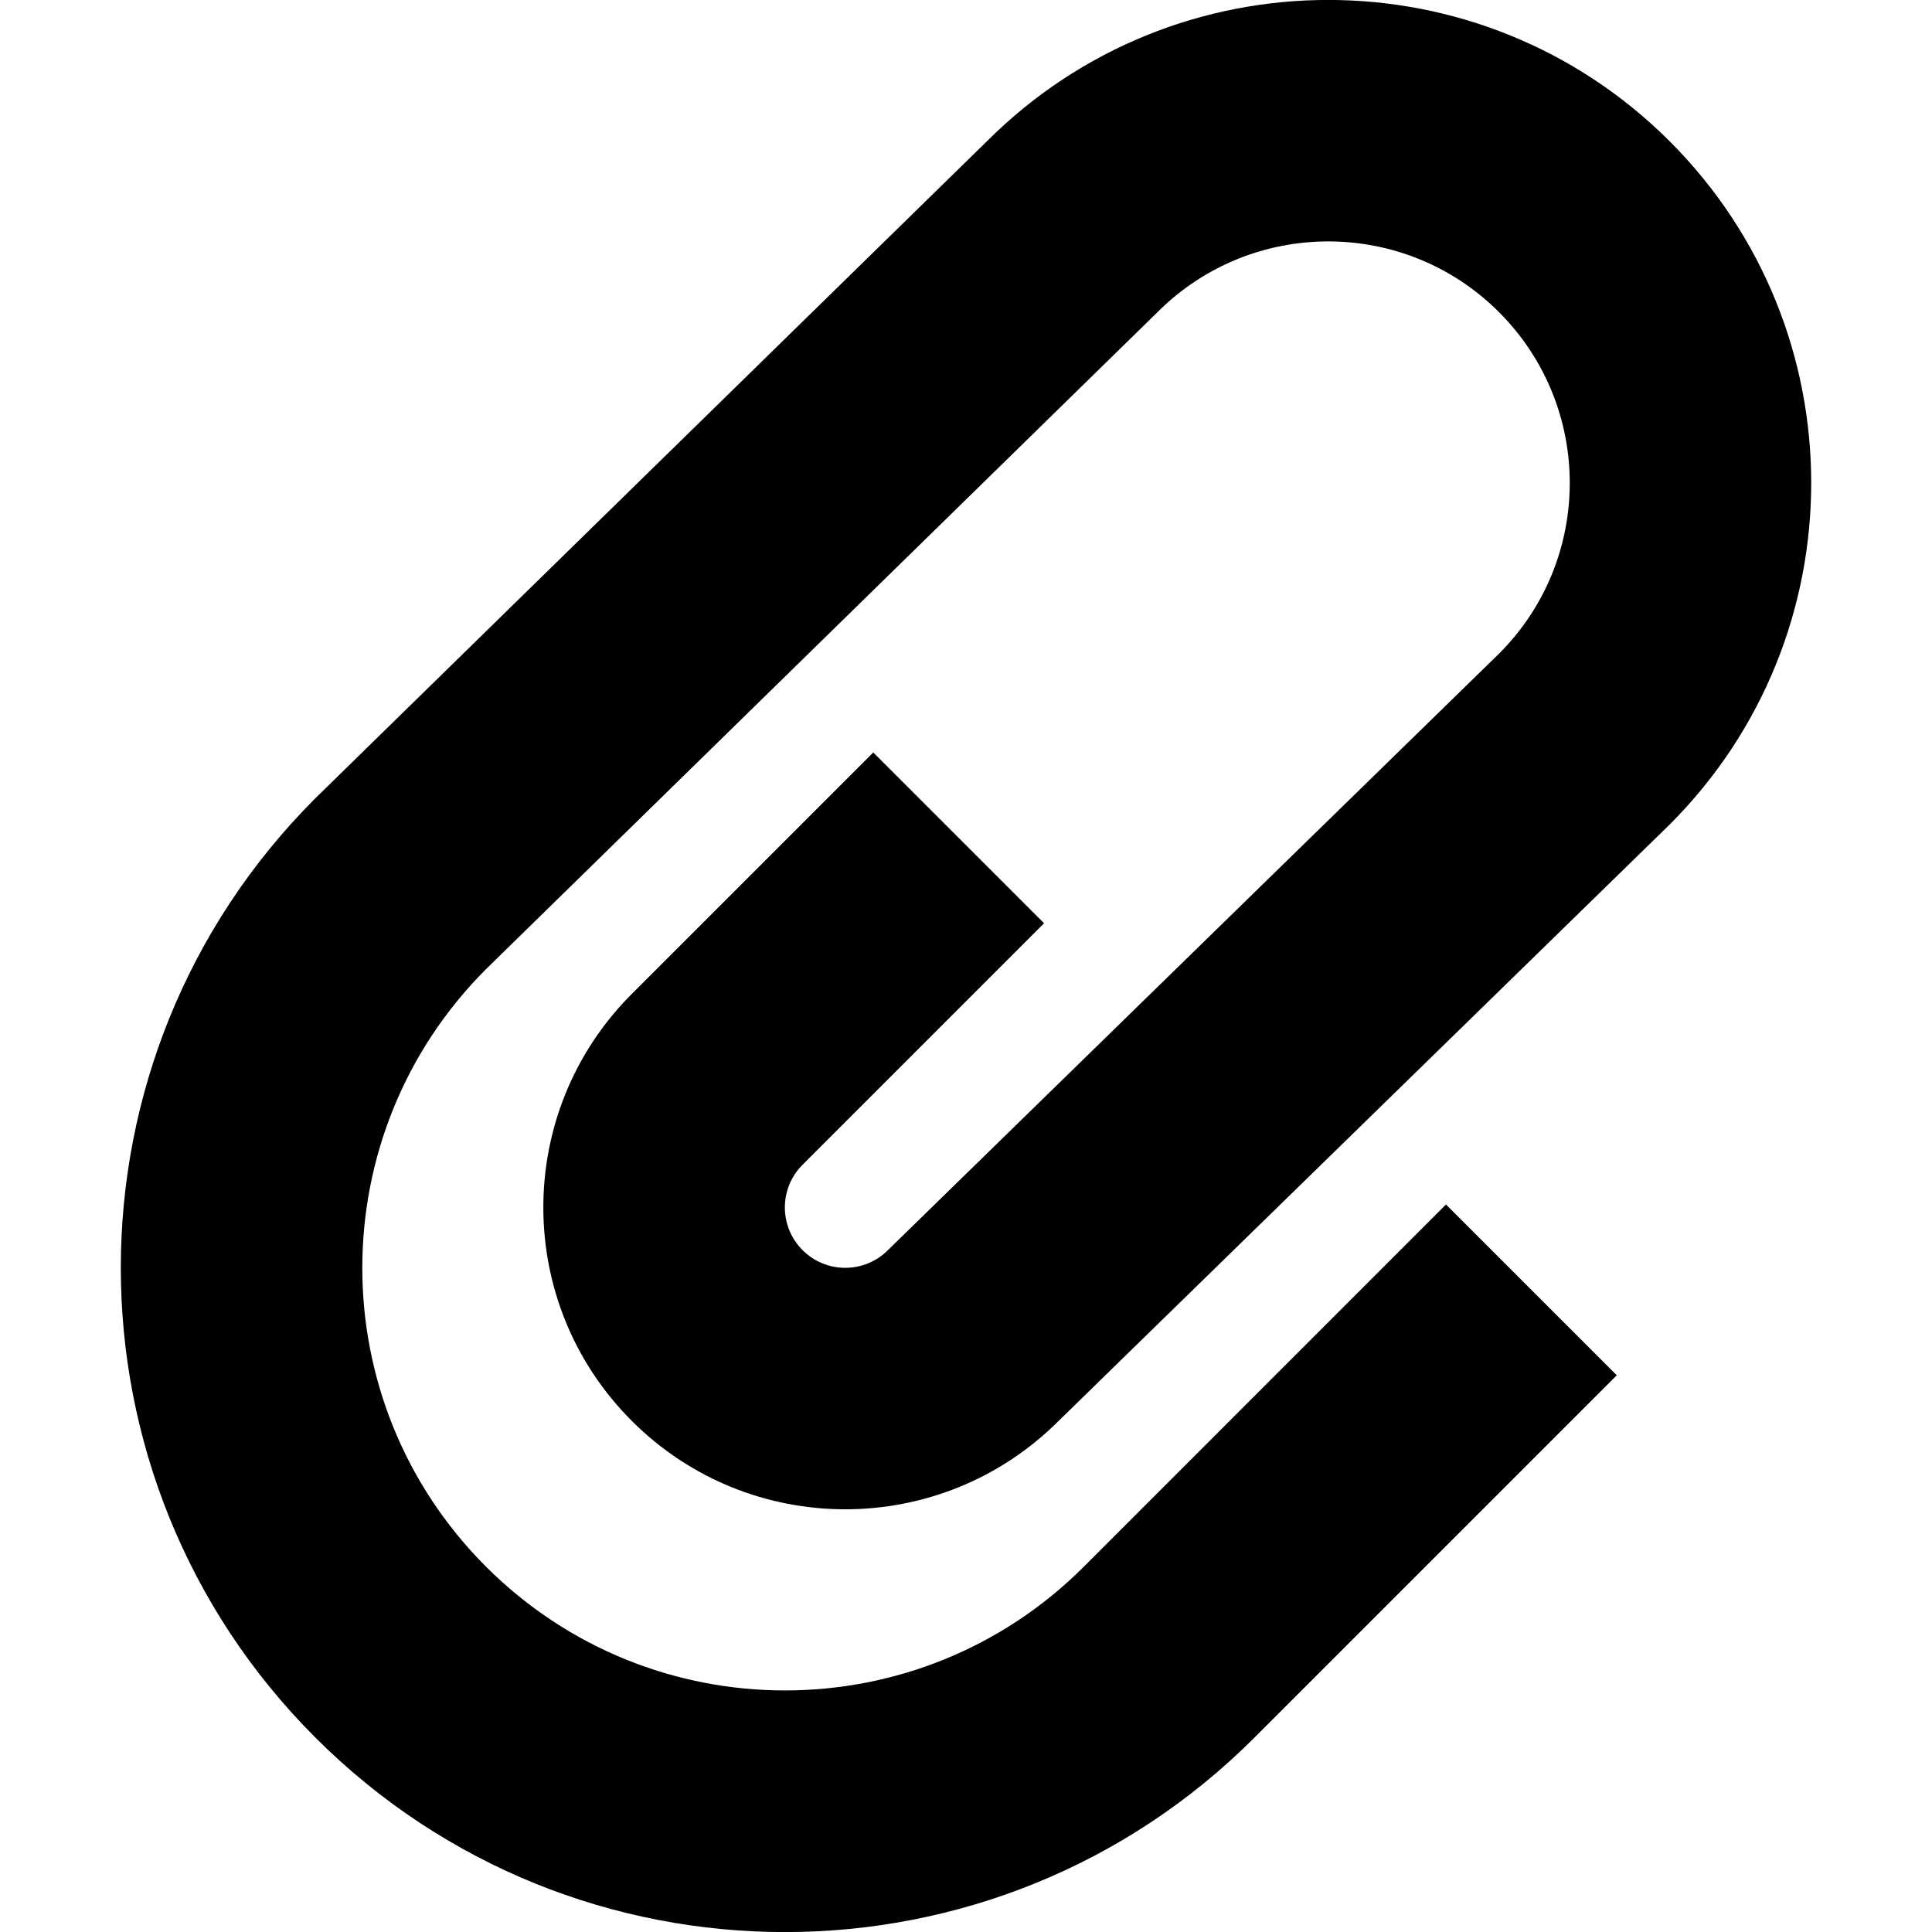 <?xml version="1.0" encoding="utf-8"?>
<!-- Generated by IcoMoon.io -->
<!DOCTYPE svg PUBLIC "-//W3C//DTD SVG 1.1//EN" "http://www.w3.org/Graphics/SVG/1.1/DTD/svg11.dtd">
<svg version="1.1" xmlns="http://www.w3.org/2000/svg" xmlns:xlink="http://www.w3.org/1999/xlink" width="32" height="32" viewBox="0 0 32 32">
<g id="icomoon-ignore">
</g>
<path d="M17.293 15.292l-2.829-2.829-4 4c-1.953 1.953-1.953 5.119 0 7.071 1.953 1.953 5.118 1.953 7.071 0l10.122-9.879c3.123-3.124 3.123-8.188 0-11.313-3.125-3.124-8.19-3.124-11.313 0l-11.121 10.88c-4.296 4.295-4.296 11.26 0 15.557s11.261 4.296 15.556 0l6-6-2.829-2.829-5.999 6c-2.733 2.732-7.166 2.732-9.9 0s-2.733-7.166 0-9.899l11.121-10.881c1.562-1.562 4.095-1.562 5.656 0 1.563 1.563 1.563 4.097 0 5.657l-10.121 9.879c-0.391 0.391-1.023 0.391-1.414 0s-0.391-1.023 0-1.414l4-4z" fill="#000000"></path>
</svg>

